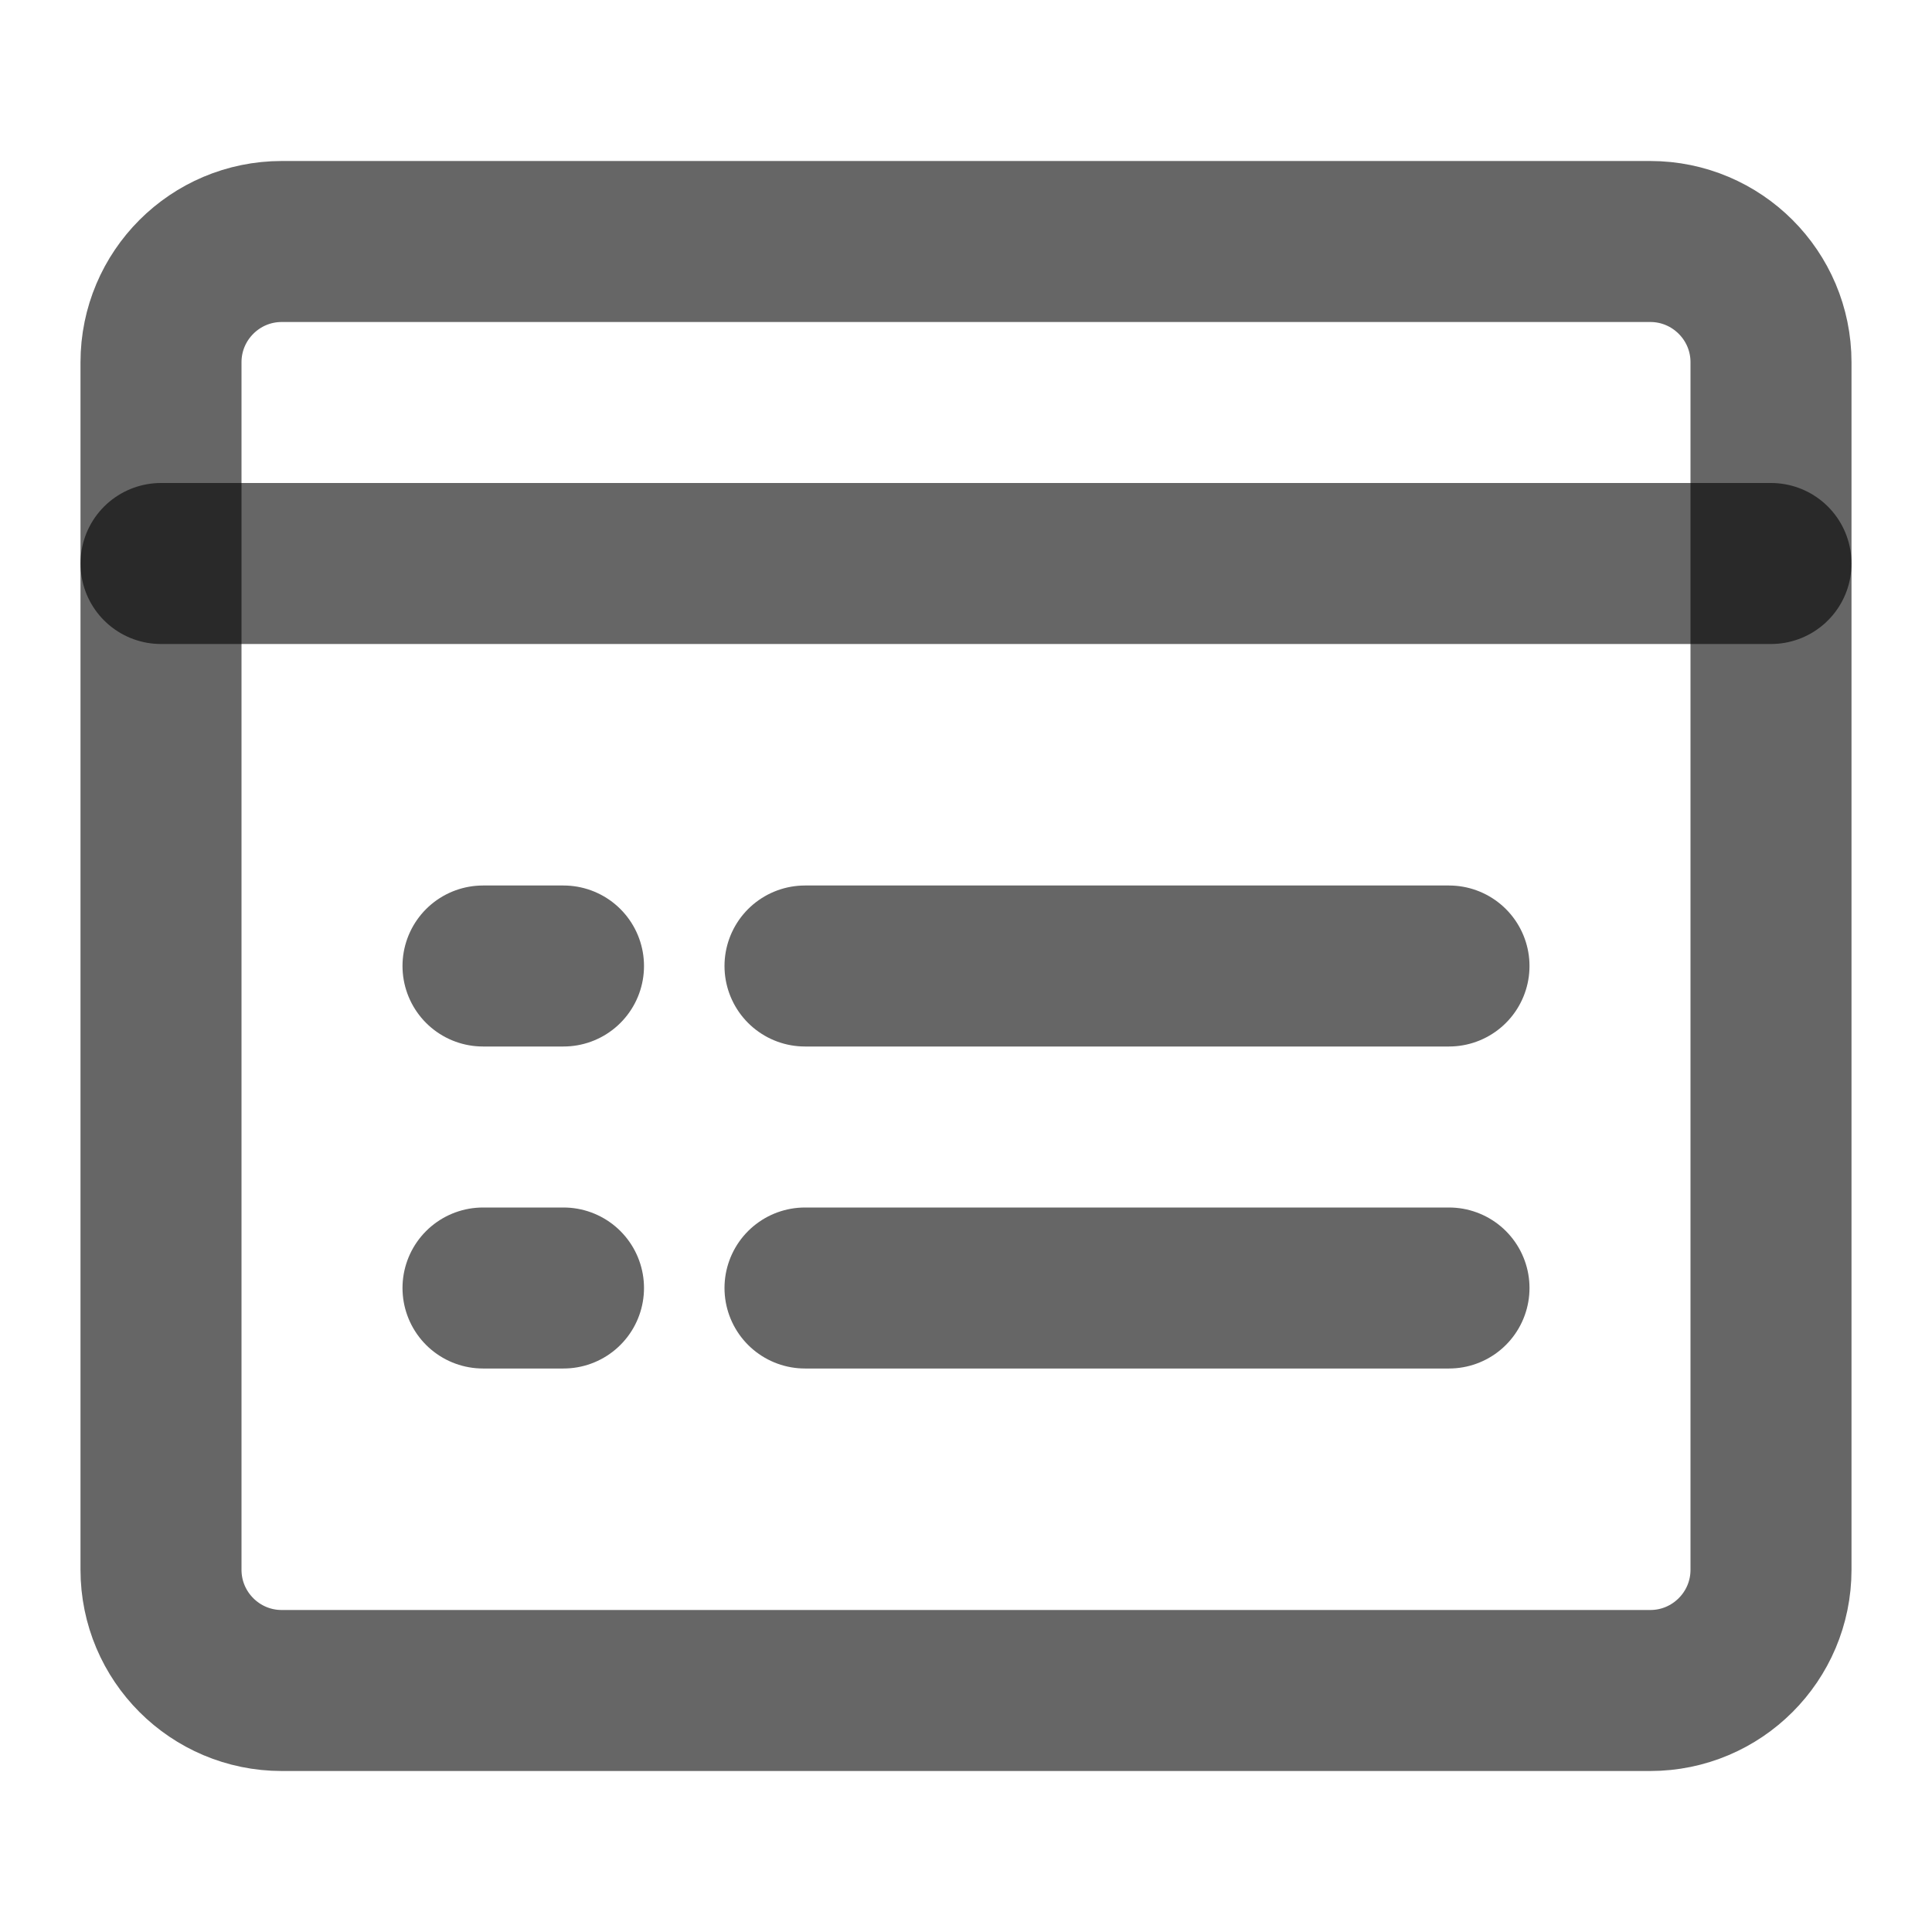 <svg width="24" height="24" viewBox="0 0 24 24" fill="none" xmlns="http://www.w3.org/2000/svg">
<path d="M20.5 3H3.5C2.672 3 2 3.672 2 4.5V19.5C2 20.328 2.672 21 3.5 21H20.5C21.328 21 22 20.328 22 19.5V4.5C22 3.672 21.328 3 20.5 3Z" stroke="black" stroke-opacity="0.6" stroke-width="2" stroke-linecap="round" stroke-linejoin="round"/>
<path d="M2 7H22M10 12H18M10 16H18M6 12H7M6 16H7" stroke="black" stroke-opacity="0.6" stroke-width="2" stroke-linecap="round" stroke-linejoin="round"/>
</svg>
